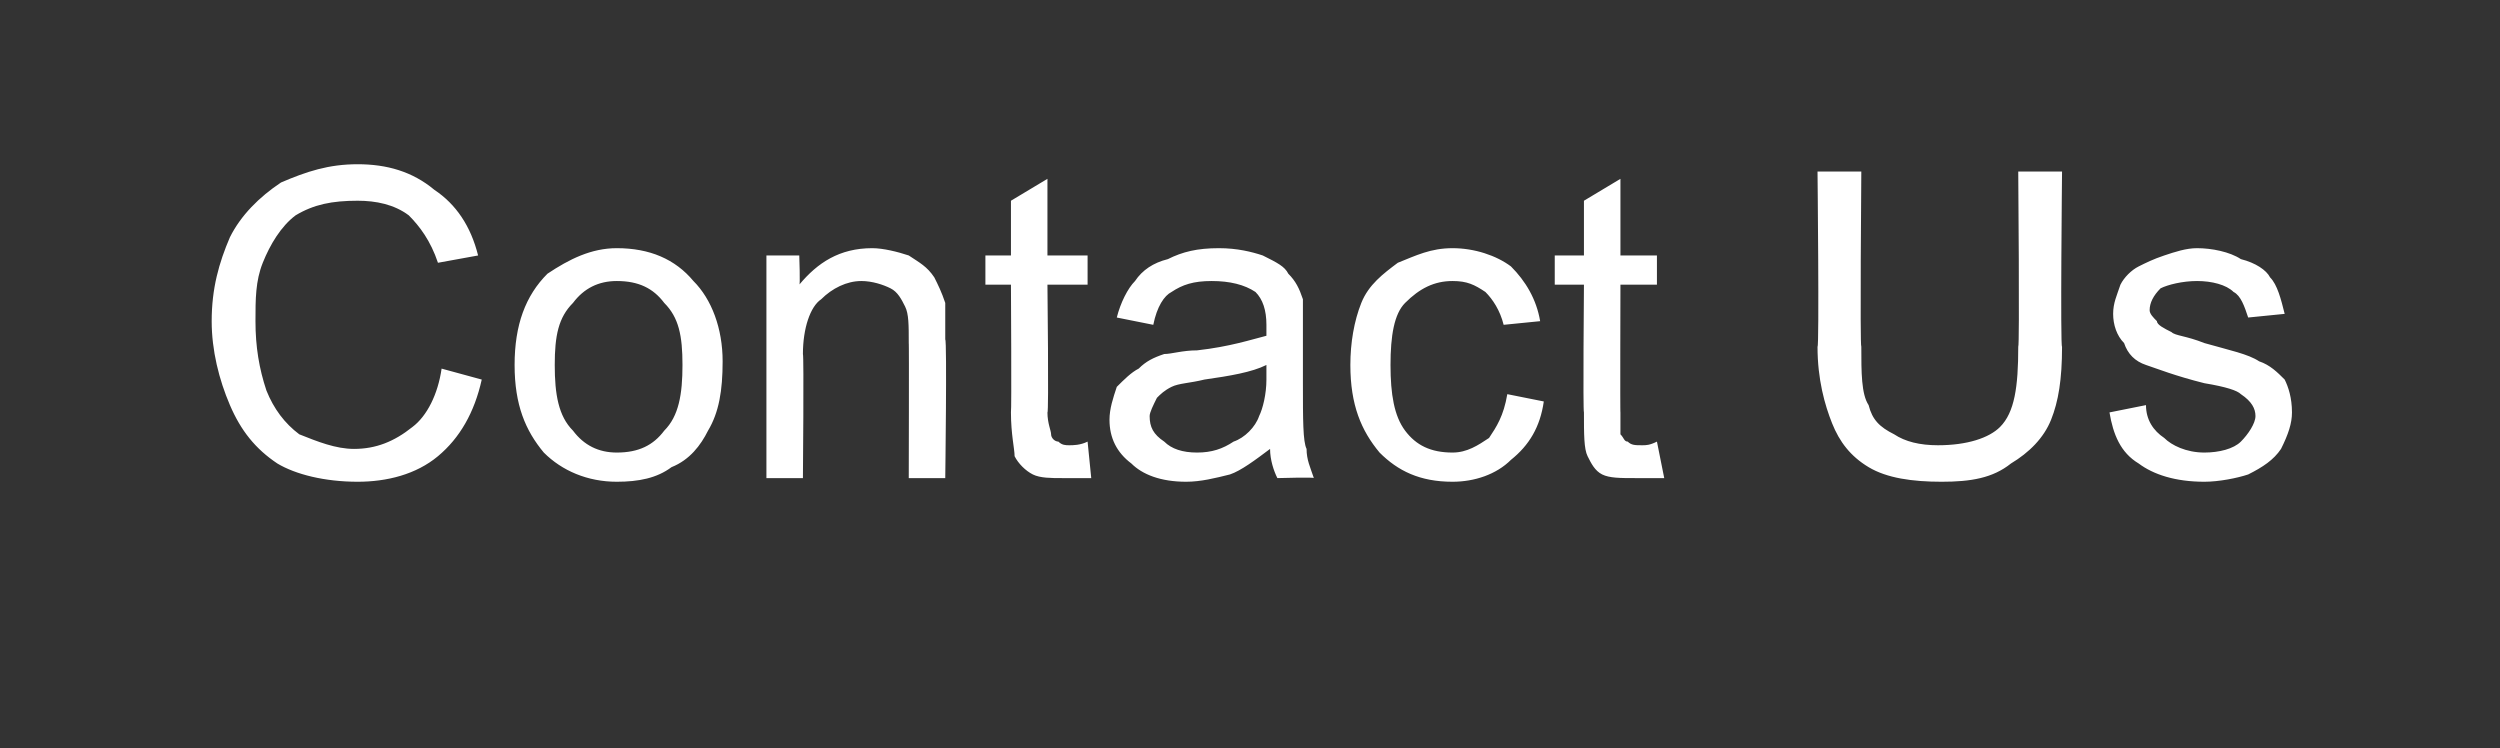 <?xml version="1.0" standalone="no"?><!DOCTYPE svg PUBLIC "-//W3C//DTD SVG 1.1//EN" "http://www.w3.org/Graphics/SVG/1.1/DTD/svg11.dtd"><svg xmlns="http://www.w3.org/2000/svg" version="1.1" width="68.5px" height="20.5px" viewBox="0 -4 68.5 20.5" style="top:-4px"><rect x="0" y="-4" width="68.5" height="20.5" fill="#333333" stroke="none"/>  <desc>Contact Us</desc>  <defs/>  <g id="Polygon67557">    <path d="M 12.1 6.1 C 12.1 6.1 13.2 6.4 13.2 6.4 C 13 7.3 12.6 8 12 8.5 C 11.4 9 10.6 9.2 9.8 9.2 C 8.9 9.2 8.1 9 7.6 8.7 C 7 8.3 6.6 7.8 6.3 7.1 C 6 6.4 5.8 5.6 5.8 4.8 C 5.8 3.9 6 3.2 6.3 2.5 C 6.6 1.9 7.1 1.4 7.7 1 C 8.4 0.7 9 0.5 9.8 0.5 C 10.6 0.5 11.3 0.7 11.9 1.2 C 12.5 1.6 12.9 2.2 13.1 3 C 13.1 3 12 3.2 12 3.2 C 11.8 2.6 11.5 2.2 11.2 1.9 C 10.8 1.6 10.3 1.5 9.8 1.5 C 9.1 1.5 8.6 1.6 8.1 1.9 C 7.7 2.2 7.4 2.7 7.2 3.2 C 7 3.7 7 4.2 7 4.8 C 7 5.5 7.1 6.1 7.3 6.7 C 7.5 7.2 7.8 7.6 8.2 7.9 C 8.7 8.1 9.2 8.3 9.7 8.3 C 10.3 8.3 10.8 8.1 11.3 7.7 C 11.7 7.4 12 6.8 12.1 6.1 Z M 14.1 6 C 14.1 4.9 14.4 4.1 15 3.5 C 15.6 3.1 16.2 2.8 16.9 2.8 C 17.8 2.8 18.5 3.1 19 3.7 C 19.5 4.2 19.8 5 19.8 5.9 C 19.8 6.7 19.7 7.3 19.4 7.8 C 19.2 8.2 18.9 8.6 18.4 8.8 C 18 9.1 17.5 9.2 16.9 9.2 C 16.1 9.2 15.4 8.9 14.9 8.4 C 14.4 7.8 14.1 7.1 14.1 6 Z M 15.2 6 C 15.2 6.8 15.3 7.4 15.7 7.8 C 16 8.2 16.4 8.4 16.9 8.4 C 17.5 8.4 17.9 8.2 18.2 7.8 C 18.6 7.4 18.7 6.8 18.7 6 C 18.7 5.2 18.6 4.7 18.2 4.3 C 17.9 3.9 17.5 3.7 16.9 3.7 C 16.4 3.7 16 3.9 15.7 4.3 C 15.3 4.7 15.2 5.2 15.2 6 Z M 21 9.1 L 21 3 L 21.9 3 C 21.9 3 21.93 3.85 21.9 3.8 C 22.4 3.2 23 2.8 23.9 2.8 C 24.2 2.8 24.6 2.9 24.9 3 C 25.2 3.2 25.4 3.3 25.6 3.6 C 25.7 3.8 25.8 4 25.9 4.3 C 25.9 4.5 25.9 4.8 25.9 5.3 C 25.95 5.33 25.9 9.1 25.9 9.1 L 24.9 9.1 C 24.9 9.1 24.91 5.37 24.9 5.4 C 24.9 4.9 24.9 4.6 24.8 4.4 C 24.7 4.2 24.6 4 24.4 3.9 C 24.2 3.8 23.9 3.7 23.6 3.7 C 23.2 3.7 22.8 3.9 22.5 4.2 C 22.2 4.4 22 5 22 5.7 C 22.03 5.74 22 9.1 22 9.1 L 21 9.1 Z M 29.3 8.2 C 29.4 8.2 29.6 8.2 29.8 8.1 C 29.8 8.1 29.9 9.1 29.9 9.1 C 29.6 9.1 29.4 9.1 29.1 9.1 C 28.8 9.1 28.5 9.1 28.3 9 C 28.1 8.9 27.9 8.7 27.8 8.5 C 27.8 8.3 27.7 7.9 27.7 7.3 C 27.72 7.28 27.7 3.8 27.7 3.8 L 27 3.8 L 27 3 L 27.7 3 L 27.7 1.5 L 28.7 0.9 L 28.7 3 L 29.8 3 L 29.8 3.8 L 28.7 3.8 C 28.7 3.8 28.74 7.34 28.7 7.3 C 28.7 7.6 28.8 7.8 28.8 7.9 C 28.8 8 28.9 8.1 29 8.1 C 29.1 8.2 29.2 8.2 29.3 8.2 C 29.3 8.2 29.3 8.2 29.3 8.2 Z M 35 9.1 C 34.9 8.9 34.8 8.6 34.8 8.3 C 34.4 8.6 34 8.9 33.7 9 C 33.3 9.1 32.9 9.2 32.5 9.2 C 31.8 9.2 31.3 9 31 8.7 C 30.6 8.4 30.4 8 30.4 7.5 C 30.4 7.2 30.5 6.9 30.6 6.6 C 30.8 6.4 31 6.2 31.2 6.1 C 31.4 5.9 31.6 5.8 31.9 5.7 C 32.1 5.7 32.4 5.6 32.8 5.6 C 33.7 5.5 34.3 5.3 34.7 5.2 C 34.7 5.1 34.7 5 34.7 4.9 C 34.7 4.5 34.6 4.2 34.4 4 C 34.1 3.8 33.7 3.7 33.2 3.7 C 32.7 3.7 32.4 3.8 32.1 4 C 31.9 4.1 31.7 4.4 31.6 4.9 C 31.6 4.9 30.6 4.7 30.6 4.7 C 30.7 4.3 30.9 3.9 31.1 3.7 C 31.3 3.4 31.6 3.2 32 3.1 C 32.4 2.9 32.8 2.8 33.4 2.8 C 33.9 2.8 34.3 2.9 34.6 3 C 35 3.2 35.2 3.3 35.3 3.5 C 35.5 3.7 35.6 3.9 35.7 4.2 C 35.7 4.4 35.7 4.7 35.7 5.1 C 35.7 5.1 35.7 6.5 35.7 6.5 C 35.7 7.5 35.7 8.1 35.8 8.3 C 35.8 8.6 35.9 8.8 36 9.1 C 36.04 9.07 35 9.1 35 9.1 C 35 9.1 34.96 9.07 35 9.1 Z M 34.7 6 C 34.3 6.2 33.7 6.3 33 6.4 C 32.6 6.5 32.3 6.5 32.1 6.6 C 31.9 6.7 31.8 6.8 31.7 6.9 C 31.6 7.1 31.5 7.3 31.5 7.4 C 31.5 7.7 31.6 7.9 31.9 8.1 C 32.1 8.3 32.4 8.4 32.8 8.4 C 33.2 8.4 33.5 8.3 33.8 8.1 C 34.1 8 34.4 7.7 34.5 7.4 C 34.6 7.2 34.7 6.8 34.7 6.4 C 34.7 6.4 34.7 6 34.7 6 Z M 41.3 6.8 C 41.3 6.8 42.3 7 42.3 7 C 42.2 7.7 41.9 8.2 41.4 8.6 C 41 9 40.4 9.2 39.8 9.2 C 38.9 9.2 38.3 8.9 37.8 8.4 C 37.3 7.8 37 7.1 37 6 C 37 5.4 37.1 4.8 37.3 4.3 C 37.5 3.8 37.9 3.5 38.3 3.2 C 38.8 3 39.2 2.8 39.8 2.8 C 40.4 2.8 41 3 41.4 3.3 C 41.8 3.7 42.1 4.2 42.2 4.8 C 42.2 4.8 41.2 4.9 41.2 4.9 C 41.1 4.5 40.9 4.2 40.7 4 C 40.4 3.8 40.2 3.7 39.8 3.7 C 39.3 3.7 38.9 3.9 38.5 4.3 C 38.2 4.6 38.1 5.2 38.1 6 C 38.1 6.8 38.2 7.4 38.5 7.8 C 38.8 8.2 39.2 8.4 39.8 8.4 C 40.2 8.4 40.5 8.2 40.8 8 C 41 7.7 41.2 7.4 41.3 6.8 Z M 45 8.2 C 45.1 8.2 45.2 8.2 45.4 8.1 C 45.4 8.1 45.6 9.1 45.6 9.1 C 45.3 9.1 45 9.1 44.8 9.1 C 44.4 9.1 44.1 9.1 43.9 9 C 43.7 8.9 43.6 8.7 43.5 8.5 C 43.4 8.3 43.4 7.9 43.4 7.3 C 43.37 7.28 43.4 3.8 43.4 3.8 L 42.6 3.8 L 42.6 3 L 43.4 3 L 43.4 1.5 L 44.4 0.9 L 44.4 3 L 45.4 3 L 45.4 3.8 L 44.4 3.8 C 44.4 3.8 44.39 7.34 44.4 7.3 C 44.4 7.6 44.4 7.8 44.4 7.9 C 44.5 8 44.5 8.1 44.6 8.1 C 44.7 8.2 44.8 8.2 45 8.2 C 45 8.2 45 8.2 45 8.2 Z M 55.3 0.7 L 56.5 0.7 C 56.5 0.7 56.45 5.52 56.5 5.5 C 56.5 6.4 56.4 7 56.2 7.5 C 56 8 55.6 8.4 55.1 8.7 C 54.6 9.1 54 9.2 53.2 9.2 C 52.4 9.2 51.7 9.1 51.2 8.8 C 50.7 8.5 50.4 8.1 50.2 7.6 C 50 7.1 49.8 6.4 49.8 5.5 C 49.85 5.52 49.8 0.7 49.8 0.7 L 51 0.7 C 51 0.7 50.96 5.51 51 5.5 C 51 6.2 51 6.8 51.2 7.1 C 51.3 7.5 51.5 7.7 51.9 7.9 C 52.2 8.1 52.6 8.2 53.1 8.2 C 53.9 8.2 54.5 8 54.8 7.7 C 55.2 7.3 55.3 6.6 55.3 5.5 C 55.34 5.51 55.3 0.7 55.3 0.7 Z M 57.8 7.3 C 57.8 7.3 58.8 7.1 58.8 7.1 C 58.8 7.5 59 7.8 59.3 8 C 59.5 8.2 59.9 8.4 60.4 8.4 C 60.8 8.4 61.2 8.3 61.4 8.1 C 61.6 7.9 61.8 7.6 61.8 7.4 C 61.8 7.2 61.7 7 61.4 6.8 C 61.3 6.7 61 6.6 60.4 6.5 C 59.6 6.3 59.1 6.1 58.8 6 C 58.5 5.9 58.3 5.7 58.2 5.4 C 58 5.2 57.9 4.9 57.9 4.6 C 57.9 4.3 58 4.1 58.1 3.8 C 58.2 3.6 58.4 3.4 58.6 3.3 C 58.8 3.2 59 3.1 59.3 3 C 59.6 2.9 59.9 2.8 60.2 2.8 C 60.6 2.8 61.1 2.9 61.4 3.1 C 61.8 3.2 62.1 3.4 62.2 3.6 C 62.4 3.8 62.5 4.2 62.6 4.6 C 62.6 4.6 61.6 4.7 61.6 4.7 C 61.5 4.4 61.4 4.1 61.2 4 C 61 3.8 60.6 3.7 60.2 3.7 C 59.8 3.7 59.4 3.8 59.2 3.9 C 59 4.1 58.9 4.3 58.9 4.5 C 58.9 4.6 59 4.7 59.1 4.8 C 59.1 4.9 59.3 5 59.5 5.1 C 59.6 5.2 59.9 5.2 60.4 5.4 C 61.1 5.6 61.6 5.7 61.9 5.9 C 62.2 6 62.4 6.2 62.6 6.4 C 62.7 6.6 62.8 6.9 62.8 7.3 C 62.8 7.6 62.7 7.9 62.5 8.3 C 62.3 8.6 62 8.8 61.6 9 C 61.3 9.1 60.8 9.2 60.4 9.2 C 59.6 9.2 59 9 58.6 8.7 C 58.1 8.4 57.9 7.9 57.8 7.3 Z " stroke="none" fill="#ffffff"/>  </g></svg>